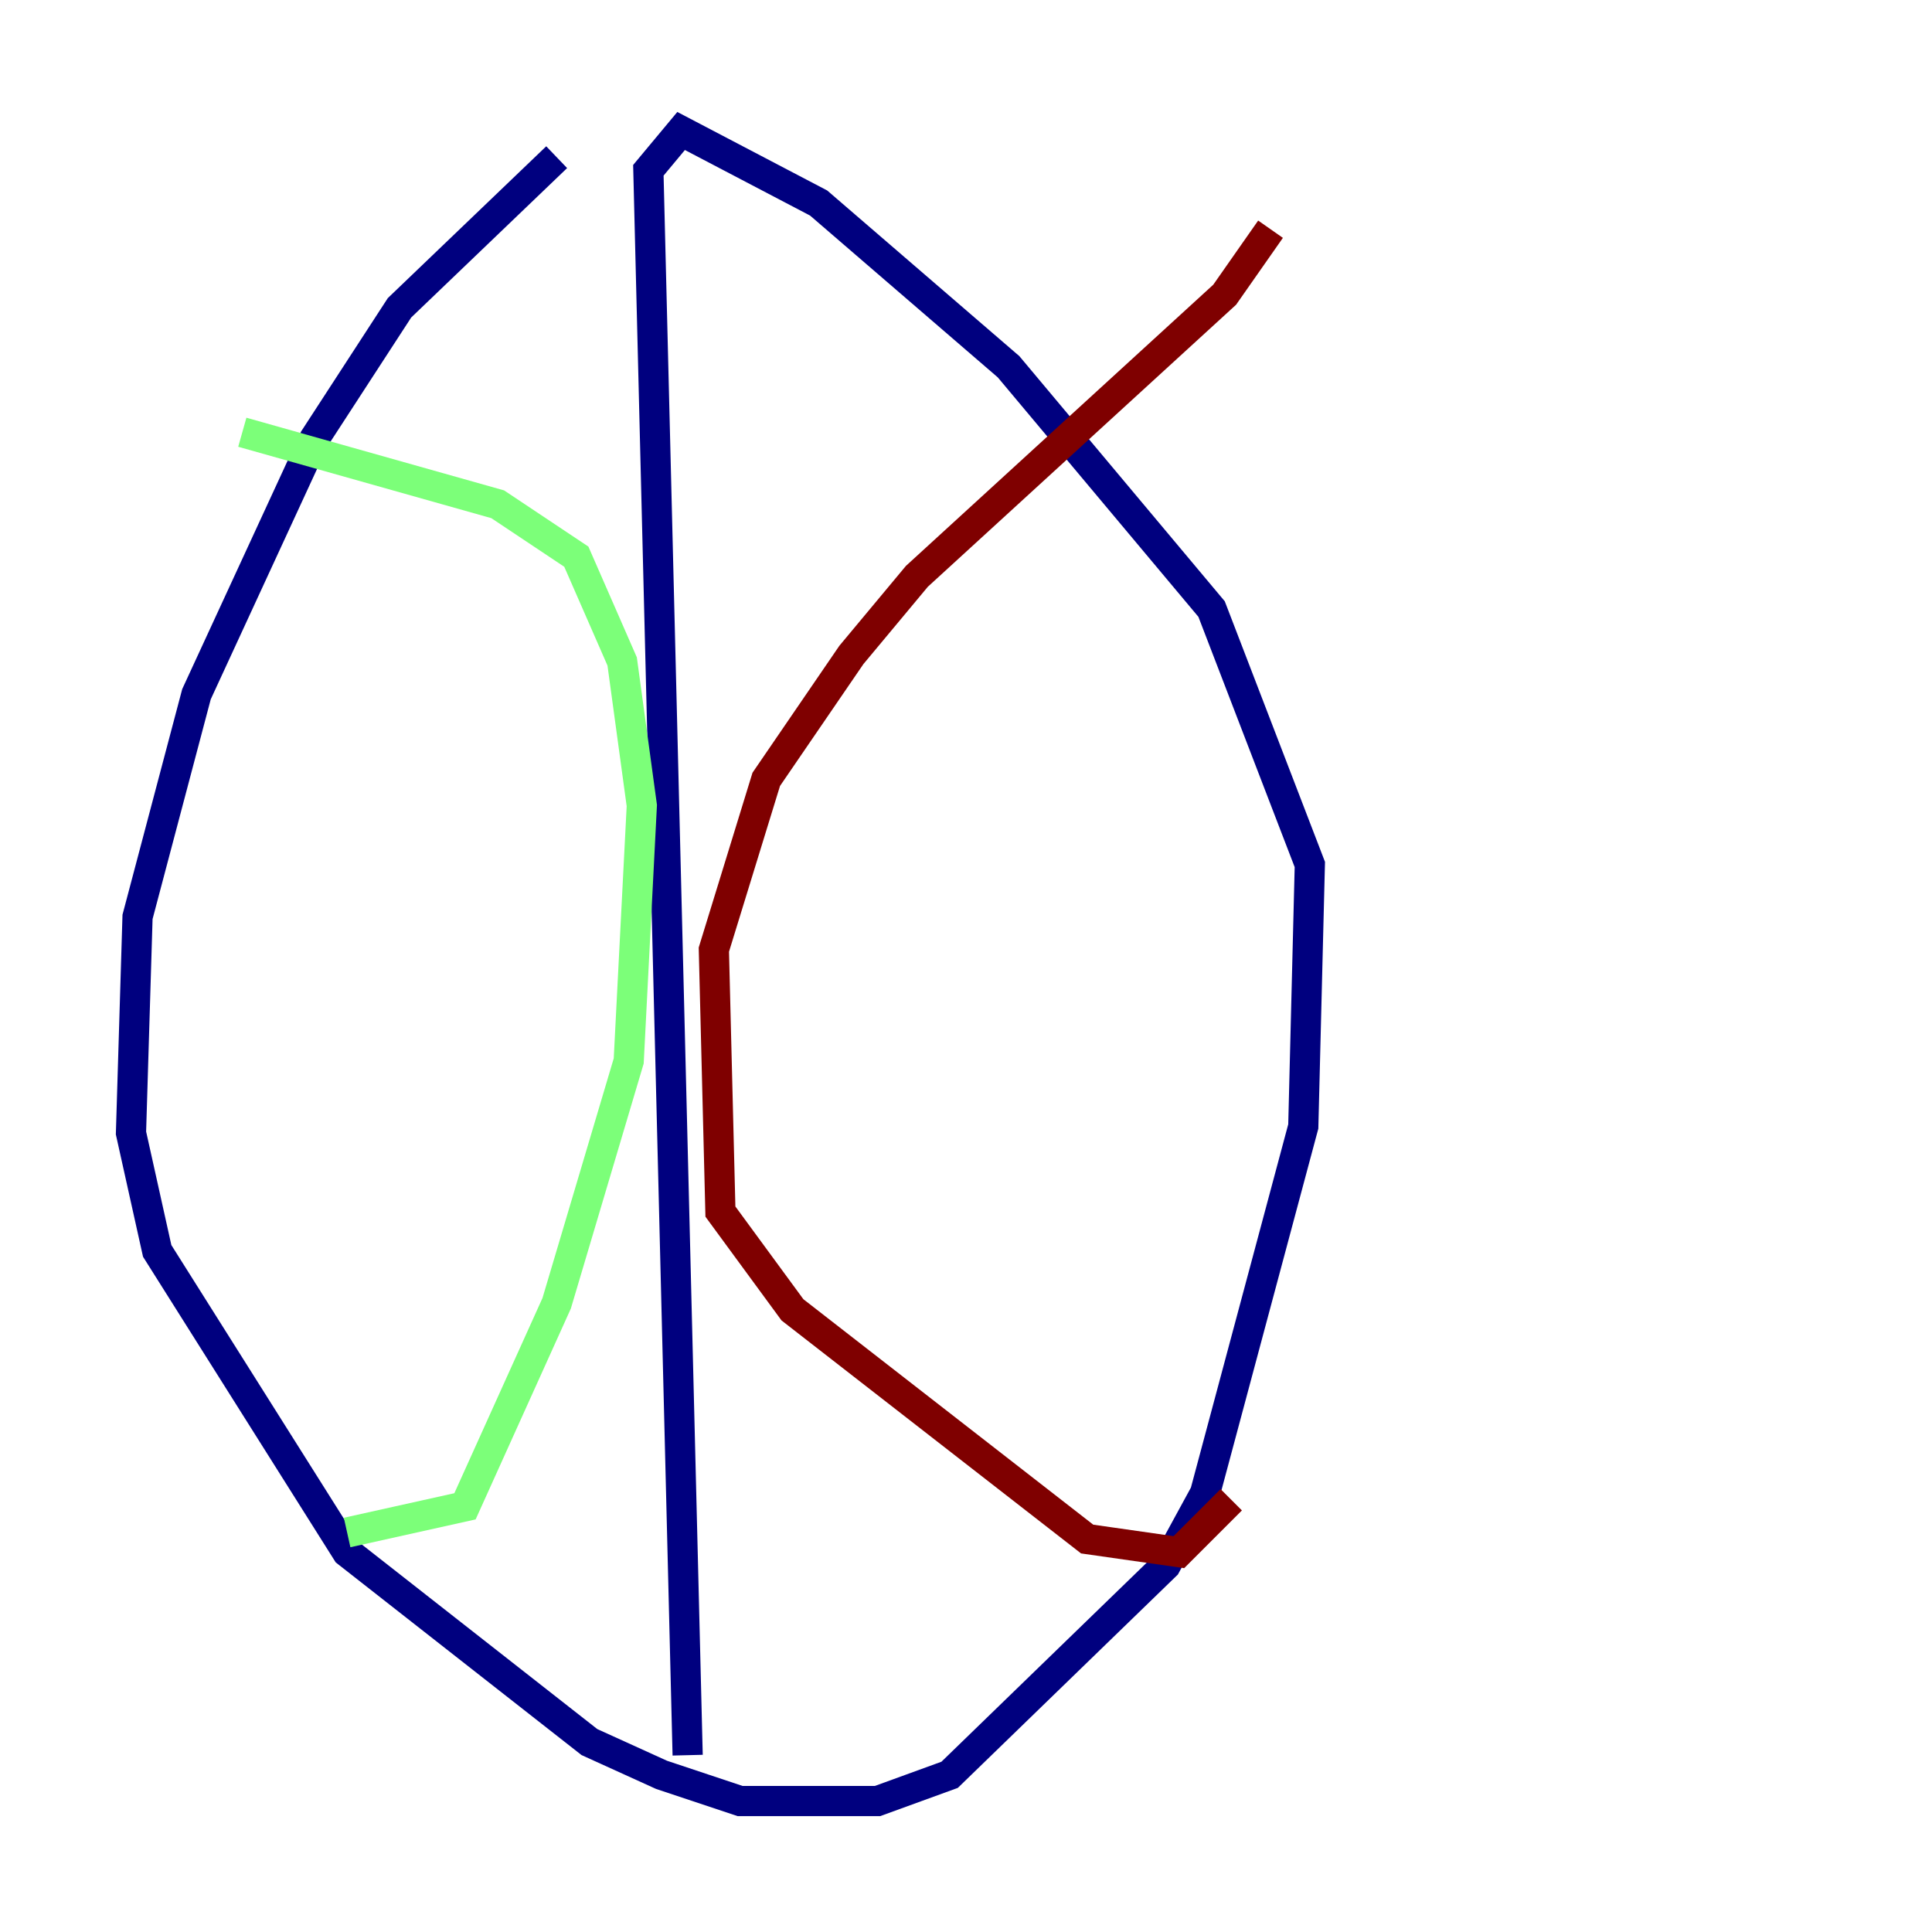 <?xml version="1.0" encoding="utf-8" ?>
<svg baseProfile="tiny" height="128" version="1.2" viewBox="0,0,128,128" width="128" xmlns="http://www.w3.org/2000/svg" xmlns:ev="http://www.w3.org/2001/xml-events" xmlns:xlink="http://www.w3.org/1999/xlink"><defs /><polyline fill="none" points="36.881,10.414 26.468,20.393 20.827,29.071 13.017,45.993 9.112,60.746 8.678,75.064 10.414,82.875 22.997,102.834 39.051,115.417 43.824,117.586 49.031,119.322 58.142,119.322 62.915,117.586 77.234,103.702 79.837,98.929 86.346,74.63 86.78,57.275 80.271,40.352 66.82,24.298 54.237,13.451 45.125,8.678 42.956,11.281 45.559,116.285" stroke="#00007f" stroke-width="2" /><polyline fill="none" points="16.054,28.637 32.976,33.41 38.183,36.881 41.22,43.824 42.522,53.37 41.654,70.291 36.881,86.346 30.807,99.797 22.997,101.532" stroke="#7cff79" stroke-width="2" /><polyline fill="none" points="84.176,15.186 81.139,19.525 60.746,38.183 56.407,43.39 50.766,51.634 47.295,62.915 47.729,80.271 52.502,86.78 72.027,101.966 78.102,102.834 81.573,99.363" stroke="#7f0000" stroke-width="2" /></svg>
